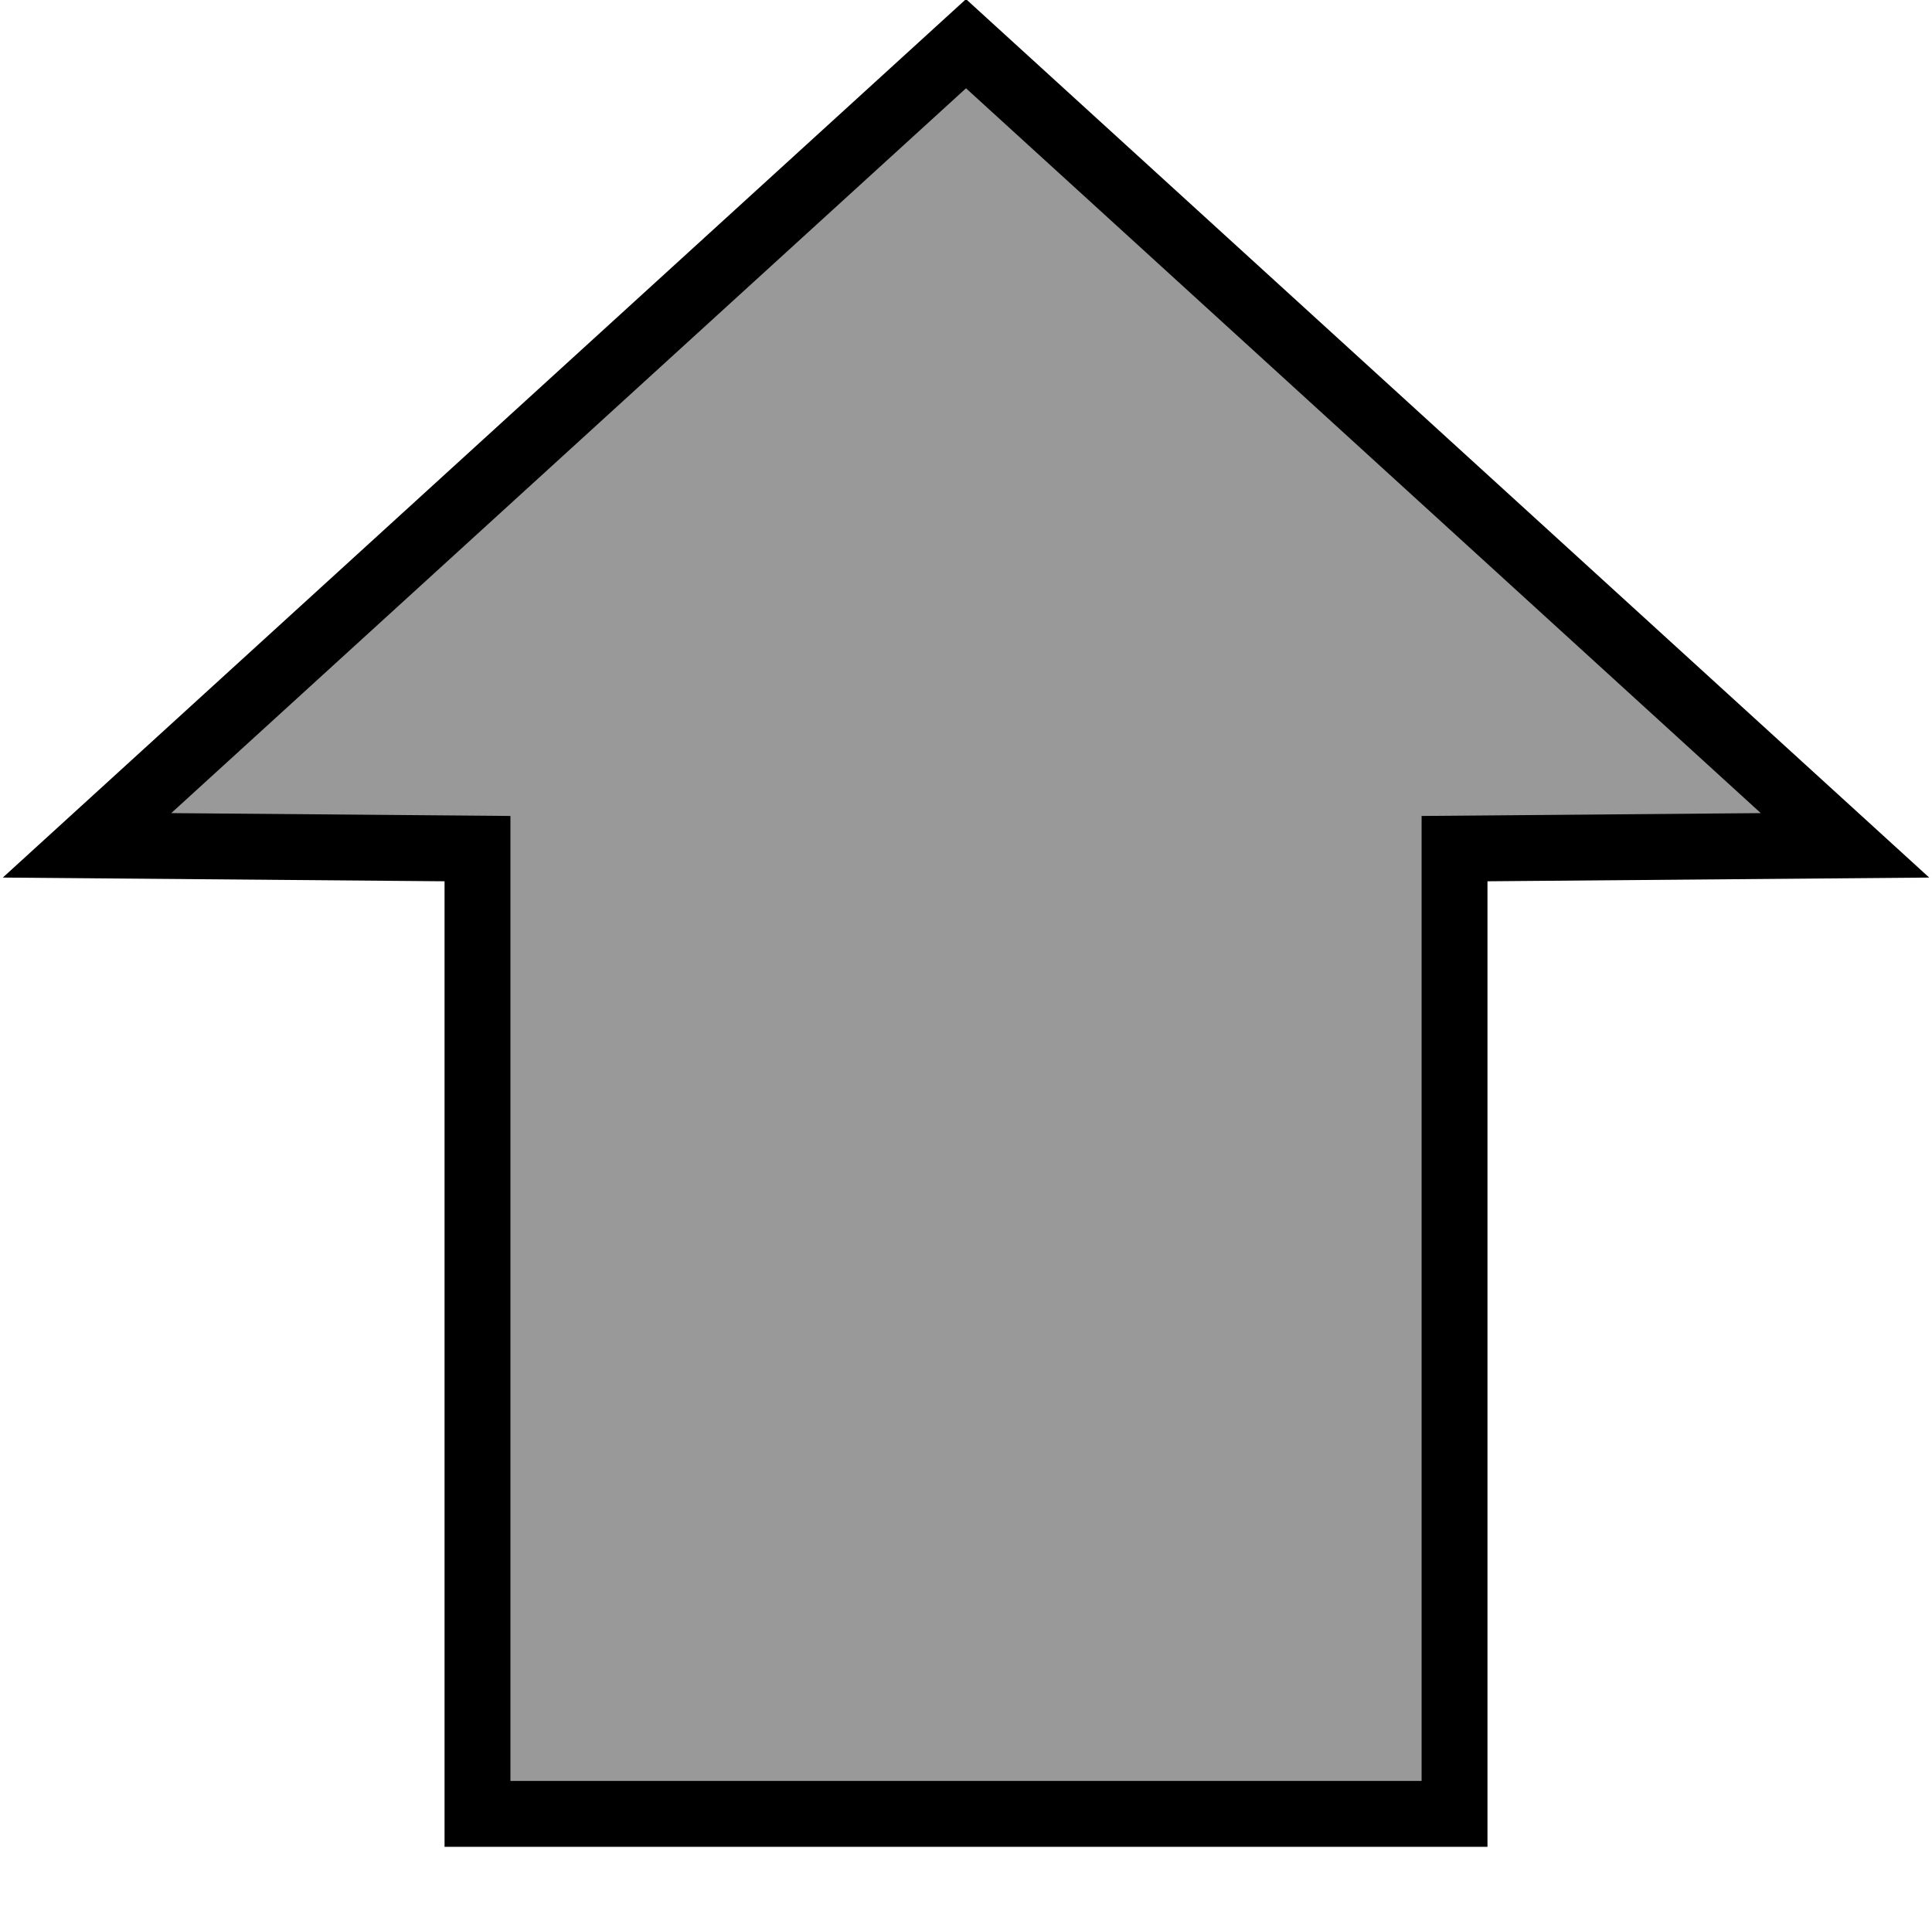 <?xml version="1.0" encoding="UTF-8" standalone="no"?>
<!-- Created with Inkscape (http://www.inkscape.org/) -->

<svg
   width="146.625mm"
   height="146mm"
   viewBox="0 0 146.625 146"
   version="1.1"
   id="svg5"
   inkscape:version="1.1.1 (3bf5ae0d25, 2021-09-20)"
   sodipodi:docname="Arrow.svg"
   xmlns:inkscape="http://www.inkscape.org/namespaces/inkscape"
   xmlns:sodipodi="http://sodipodi.sourceforge.net/DTD/sodipodi-0.dtd"
   xmlns="http://www.w3.org/2000/svg"
   xmlns:svg="http://www.w3.org/2000/svg">
  <sodipodi:namedview
     id="namedview7"
     pagecolor="#ffffff"
     bordercolor="#666666"
     borderopacity="1.0"
     inkscape:pageshadow="2"
     inkscape:pageopacity="0.0"
     inkscape:pagecheckerboard="0"
     inkscape:document-units="mm"
     showgrid="false"
     fit-margin-top="0"
     fit-margin-left="0"
     fit-margin-right="0"
     fit-margin-bottom="0"
     inkscape:zoom="0.51269355"
     inkscape:cx="189.19684"
     inkscape:cy="238.93415"
     inkscape:window-width="1280"
     inkscape:window-height="668"
     inkscape:window-x="0"
     inkscape:window-y="0"
     inkscape:window-maximized="1"
     inkscape:current-layer="layer1"
     height="137.549mm" />
  <defs
     id="defs2" />
  <g
     inkscape:label="Layer 1"
     inkscape:groupmode="layer"
     id="layer1"
     transform="translate(-20.378,-20.154)">
    <path
       id="rect846"
       style="fill-opacity:0.4;stroke:#000000;stroke-width:5;stroke-linecap:round"
       d="m 26.982,84.326 66.709,-60.854 66.709,60.854 -29.633,0.249 V 157.849 H 56.616 V 84.575 Z"
       sodipodi:nodetypes="cccccccc" />
  </g>
</svg>
